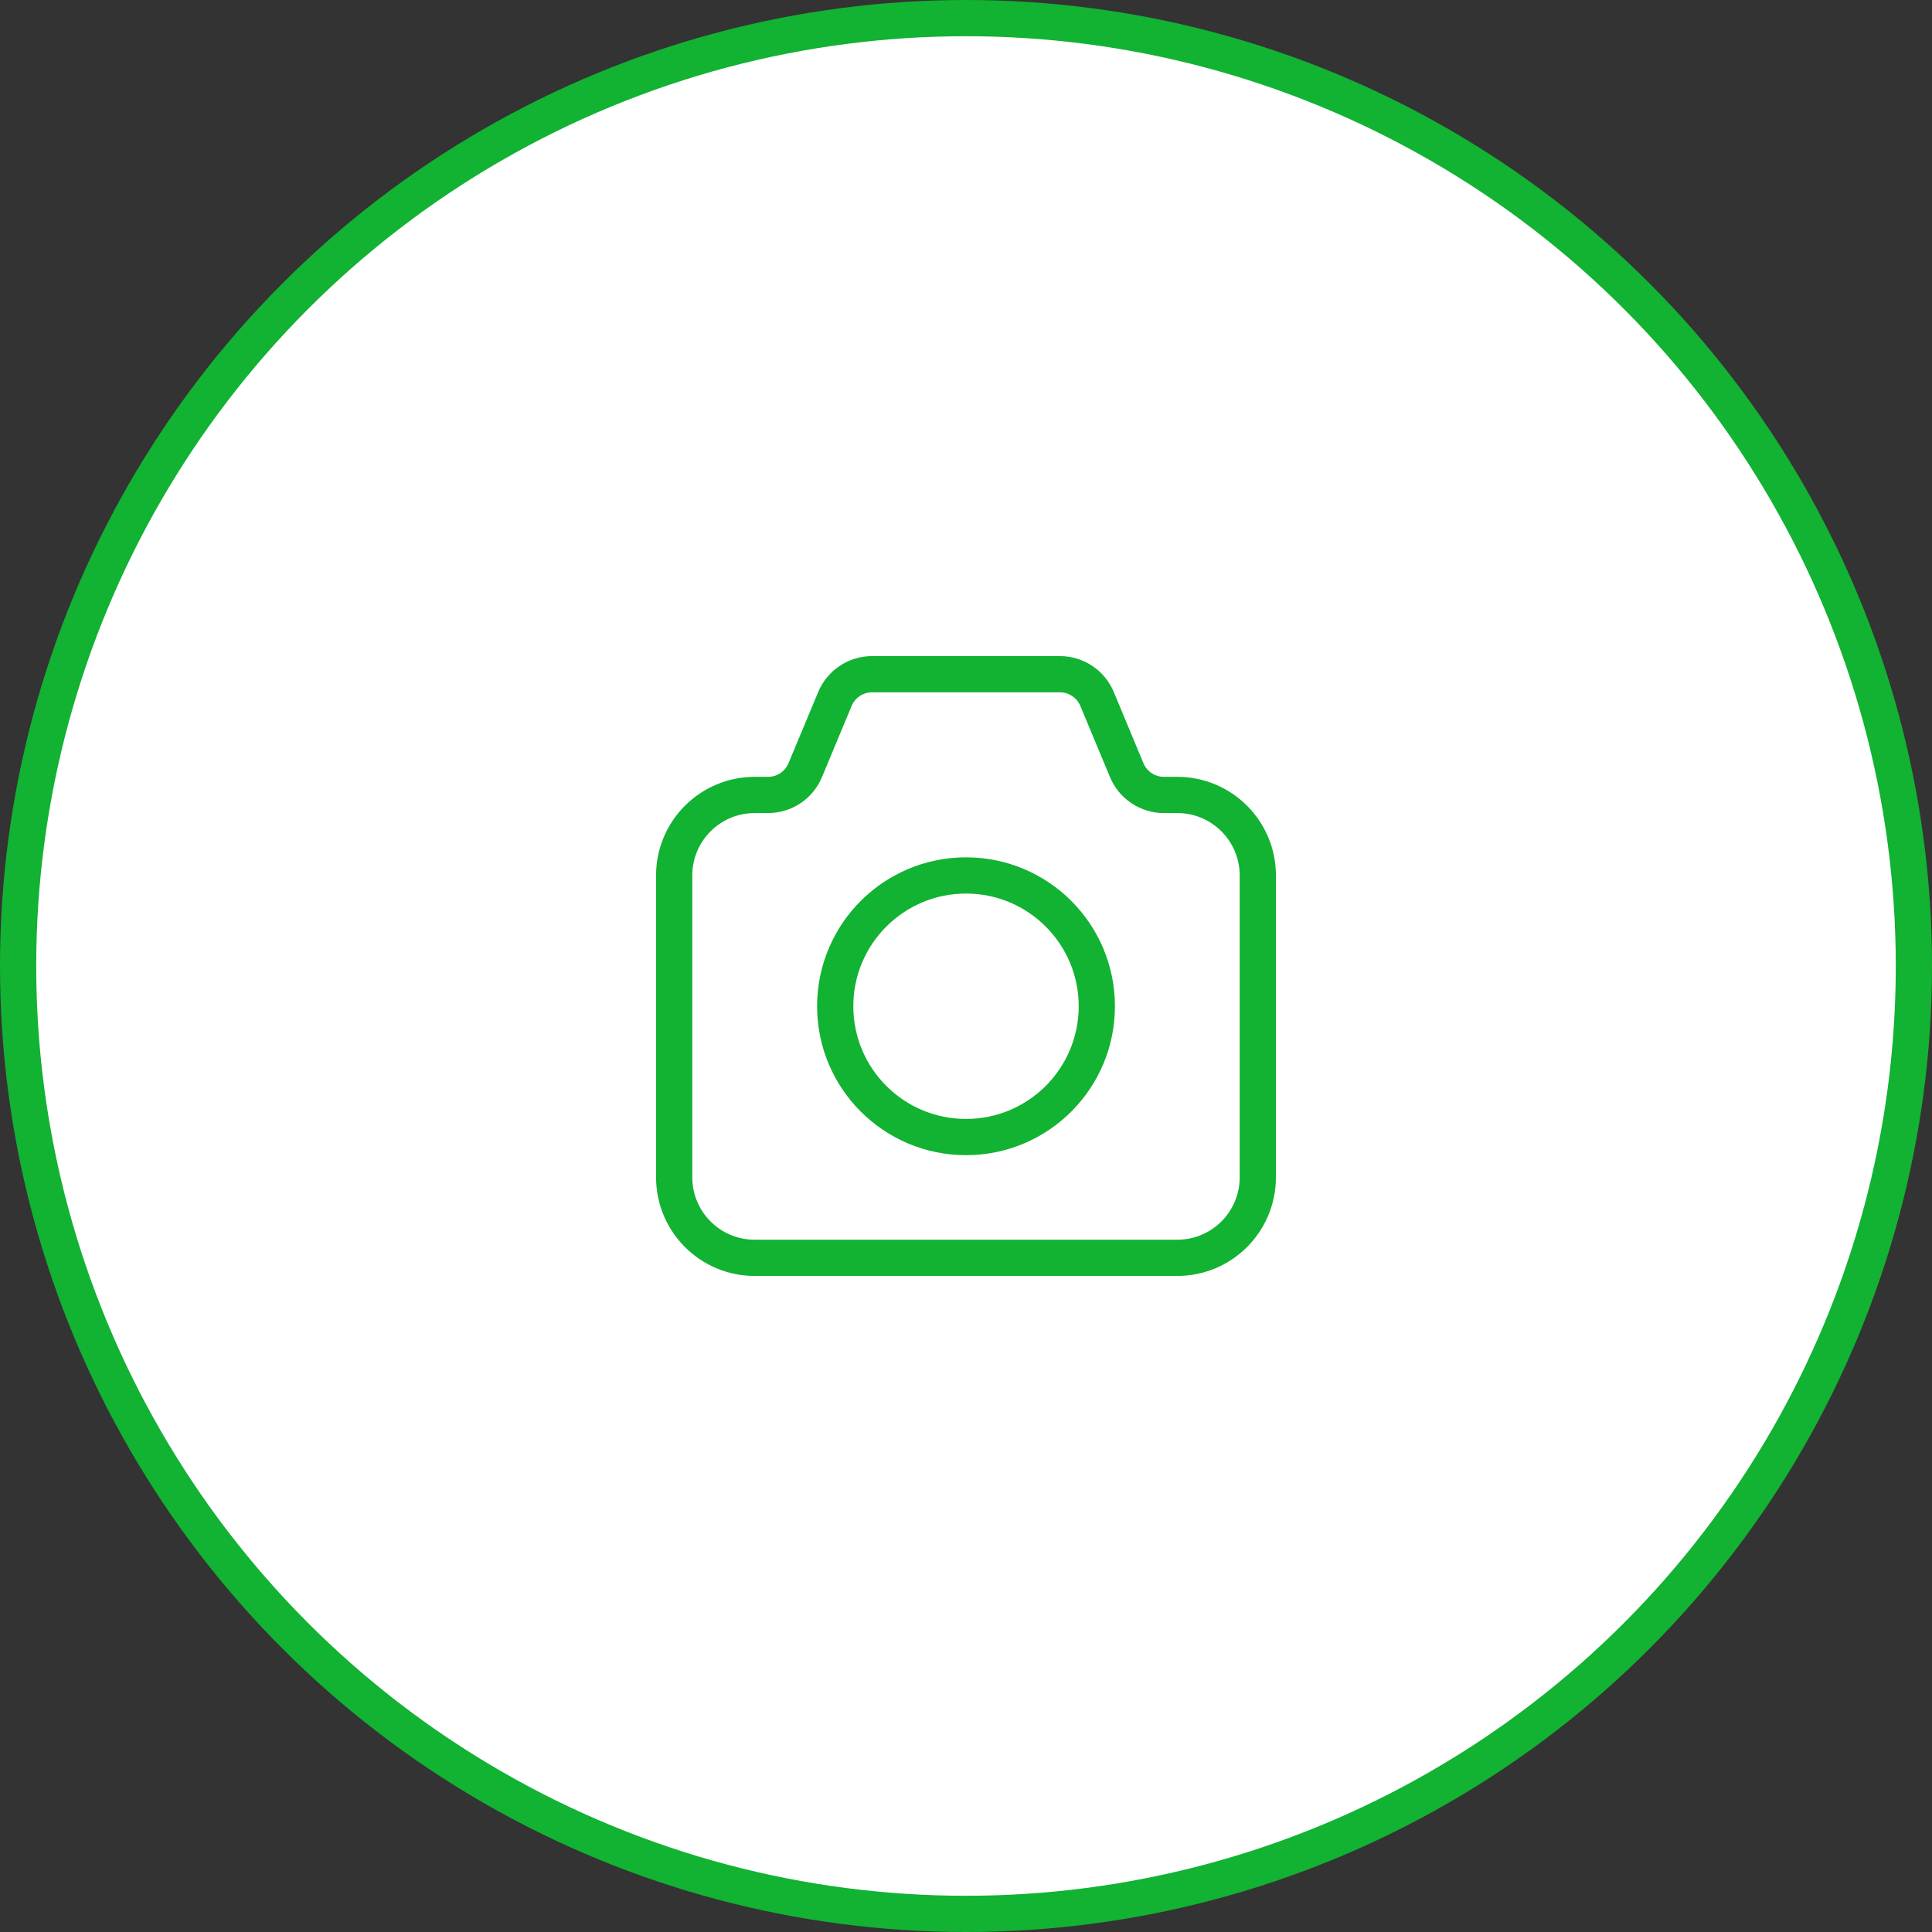 <svg width="80" height="80" viewBox="0 0 80 80" fill="none" xmlns="http://www.w3.org/2000/svg">
<rect x="0" y="0" width="80" height="80" fill="#333333" stroke="none"/>
<circle cx="40" cy="40" r="39.25" fill="white" stroke="#12B232" stroke-width="1.5"/>
<path d="M52.083 48.75V36.25C52.083 34.409 50.59 32.917 48.749 32.917H48.194C47.521 32.917 46.914 32.512 46.655 31.891L45.427 28.943C45.168 28.322 44.561 27.917 43.888 27.917H36.111C35.438 27.917 34.831 28.322 34.572 28.943L33.343 31.891C33.085 32.512 32.478 32.917 31.805 32.917H31.249C29.408 32.917 27.916 34.409 27.916 36.25V48.75C27.916 50.591 29.408 52.084 31.249 52.084H48.749C50.59 52.084 52.083 50.591 52.083 48.75Z" stroke="#12B232" stroke-width="1.5" stroke-linecap="round"/>
<path d="M45.417 41.667C45.417 44.658 42.992 47.083 40.001 47.083C37.009 47.083 34.584 44.658 34.584 41.667C34.584 38.675 37.009 36.25 40.001 36.25C42.992 36.25 45.417 38.675 45.417 41.667Z" stroke="#12B232" stroke-width="1.5" stroke-linecap="round"/>
</svg>
